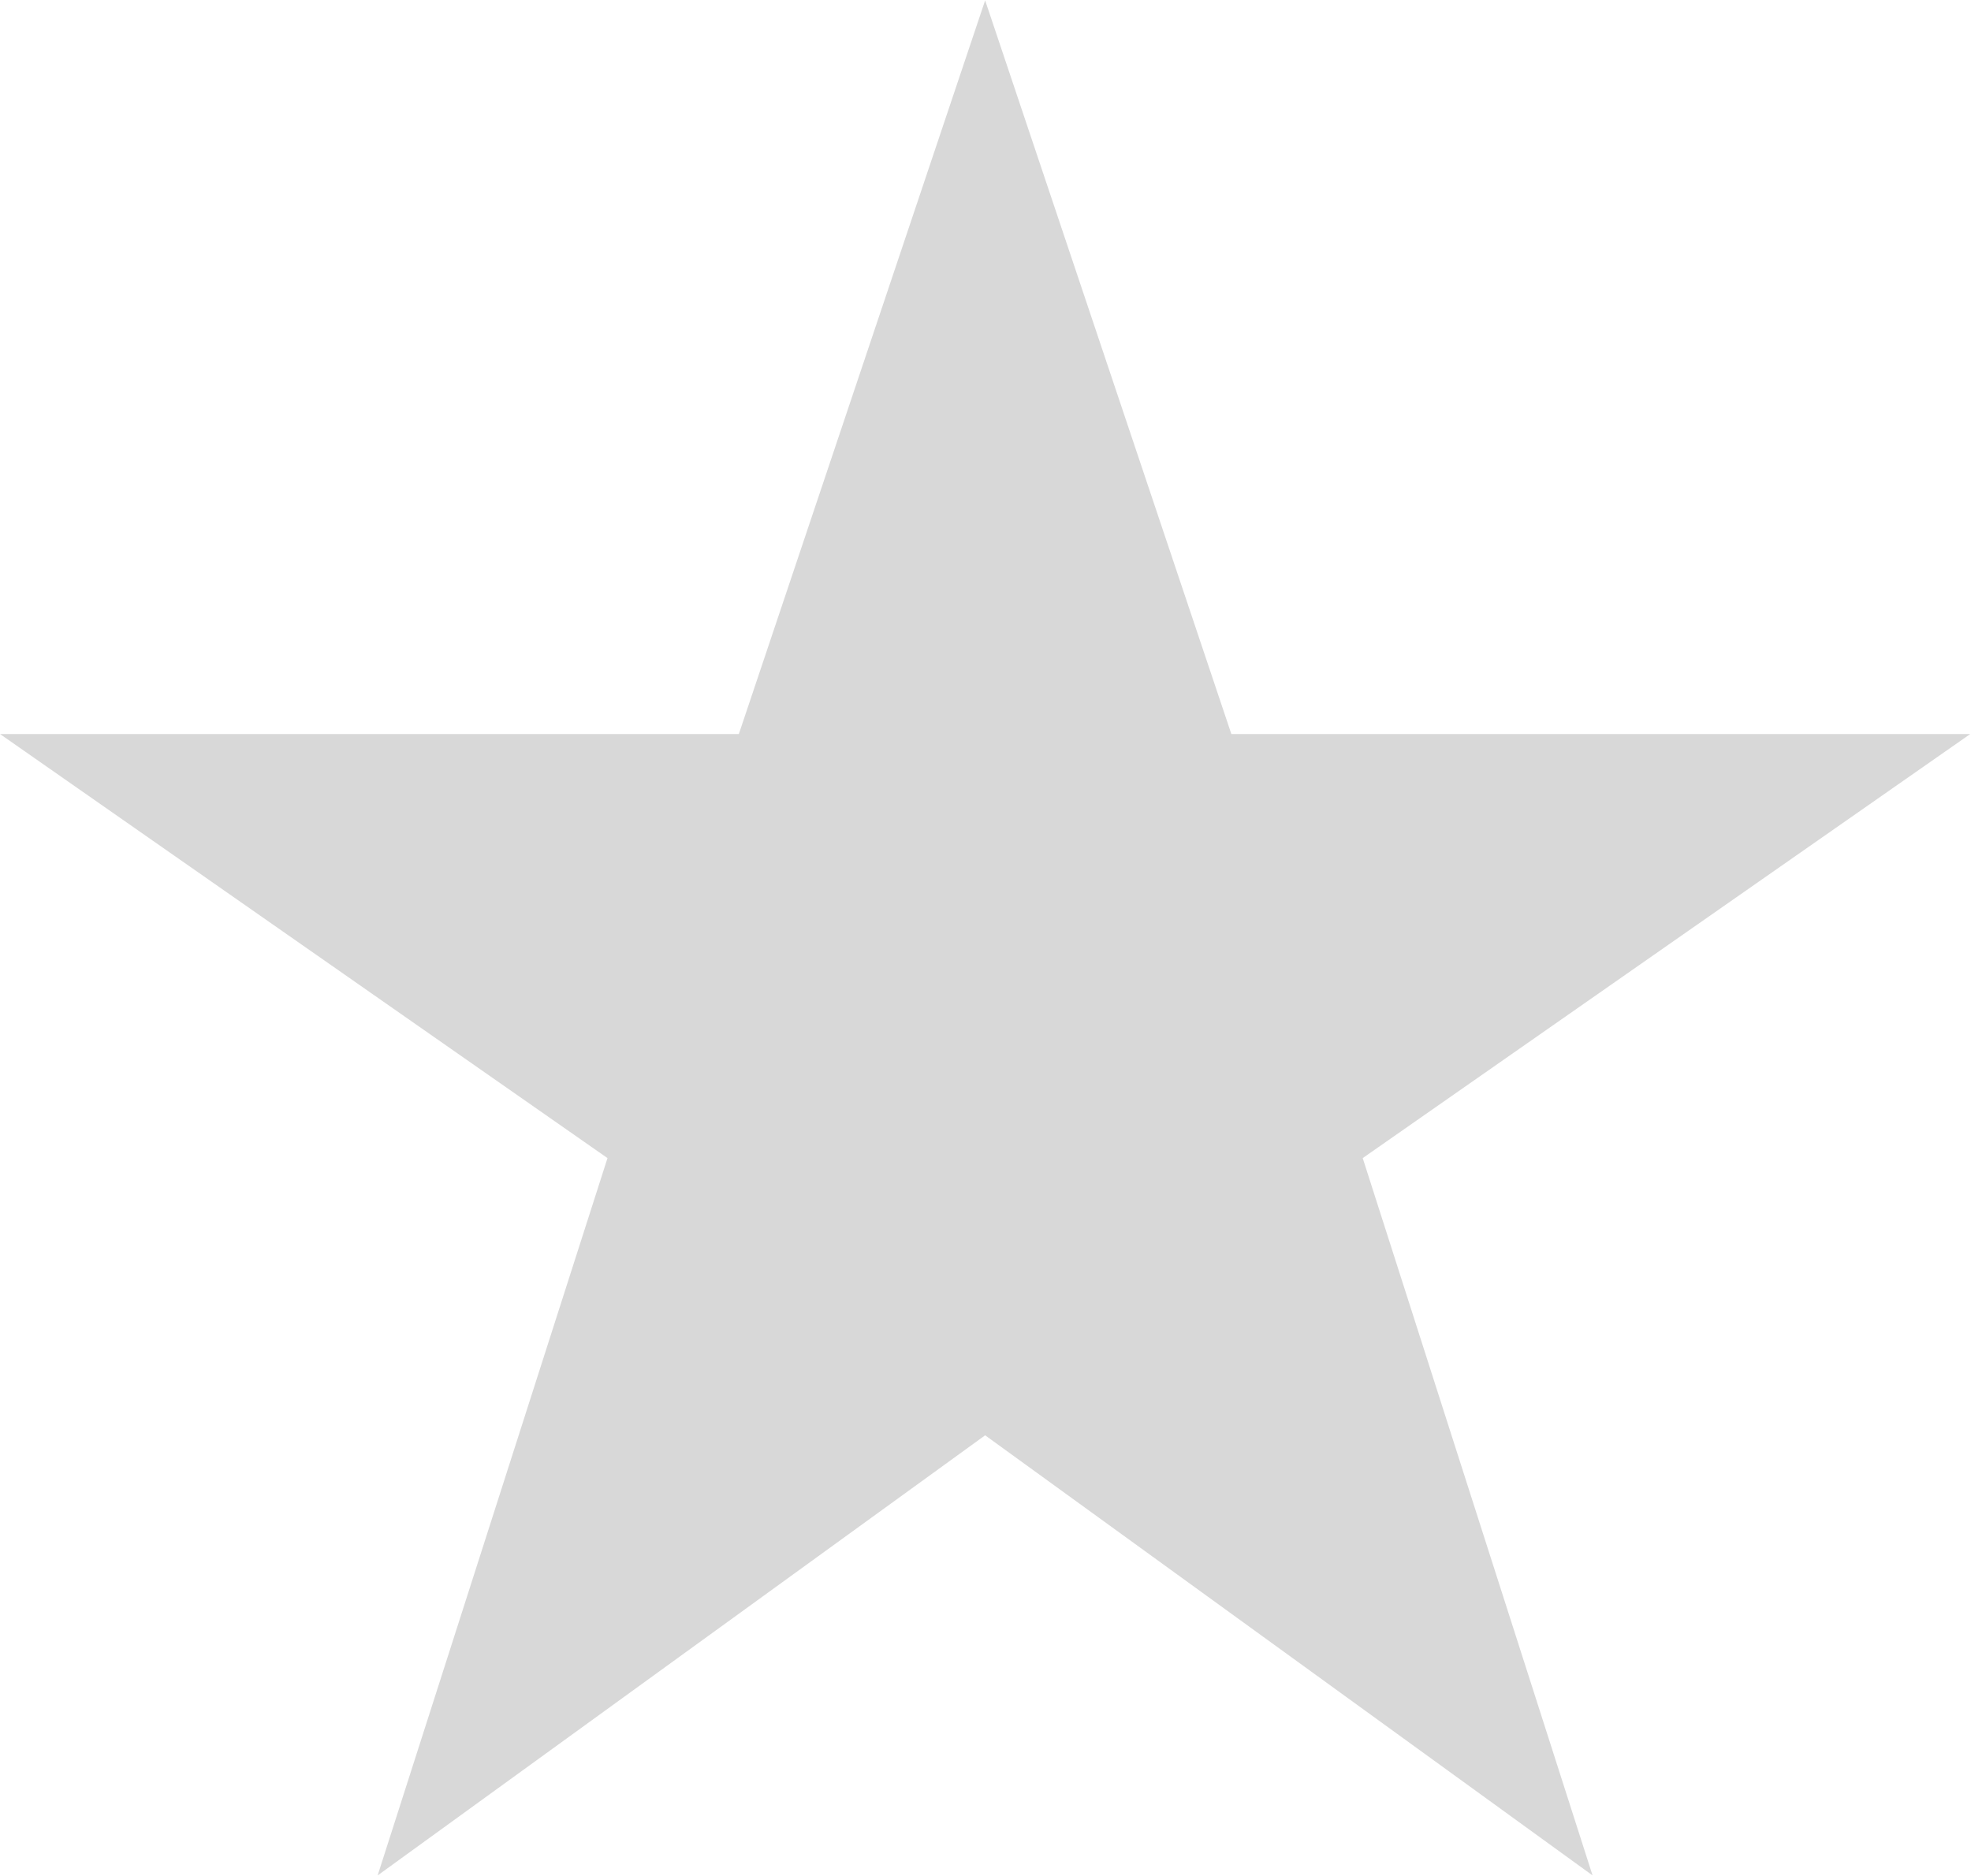 <svg xmlns="http://www.w3.org/2000/svg" width="27.312" height="26" viewBox="0 0 27.312 26">
  <defs>
    <style>
      .cls-1 {
        fill: #d8d8d8;
        fill-rule: evenodd;
      }
    </style>
  </defs>
  <path id="star-5_Kopie_9" data-name="star-5 Kopie 9" class="cls-1" d="M902.339,701.893l8.417,6.1-3.185-9.942,8.418-5.877H905.751l-3.412-10.169-3.413,10.169H888.689l8.417,5.877-3.185,9.942Z" transform="translate(-888.688 -682)"/>
</svg>
